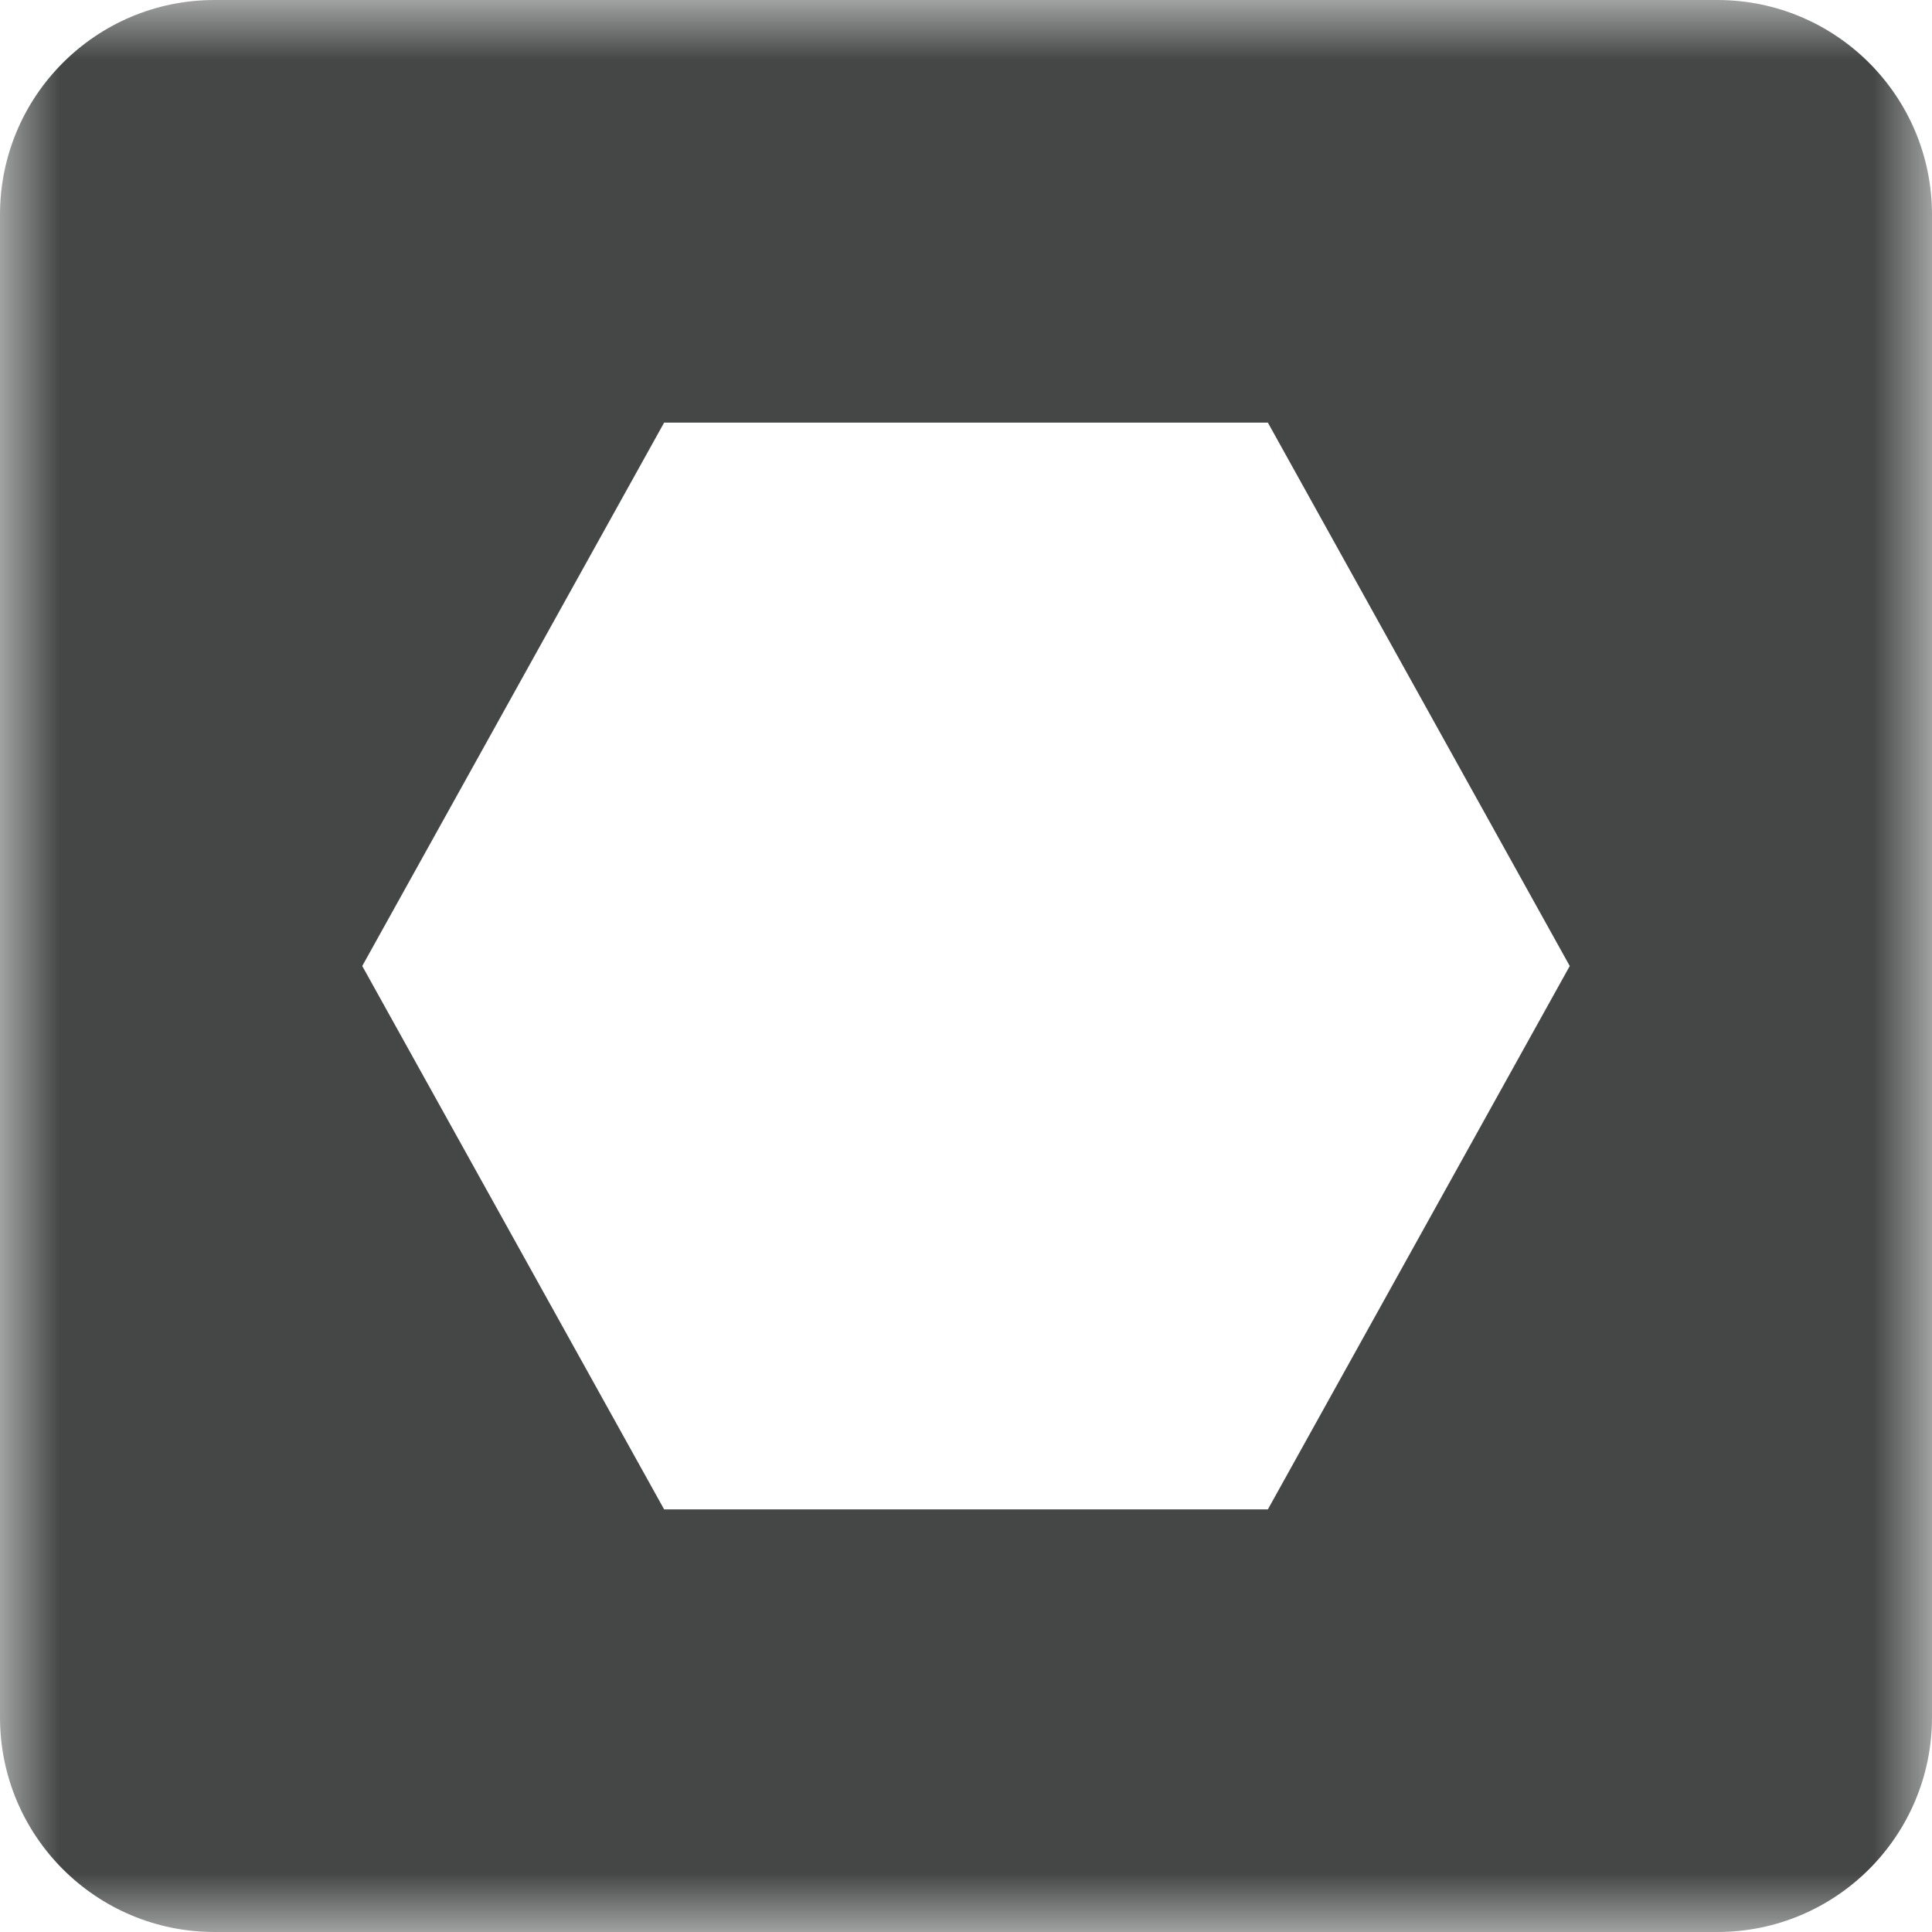 <svg width="16" height="16" viewBox="0 0 16 16" fill="none" xmlns="http://www.w3.org/2000/svg">
<mask id="mask0_148_14468" style="mask-type:luminance" maskUnits="userSpaceOnUse" x="0" y="0" width="16" height="16">
<path fill-rule="evenodd" clip-rule="evenodd" d="M16 0H0V16H16V0Z" fill="white"/>
</mask>
<g mask="url(#mask0_148_14468)">
<path d="M10.5 12.5H5.5L3 8L5.5 3.5H10.5L13 8L10.5 12.5ZM1.777 -0C0.795 -0 0 0.795 0 1.778V14.222C0 15.205 0.795 16 1.777 16H14.222C15.204 16 16 15.205 16 14.222V1.778C16 0.795 15.204 -0 14.222 -0H1.777Z" fill="#444746"/>
</g>
</svg>
